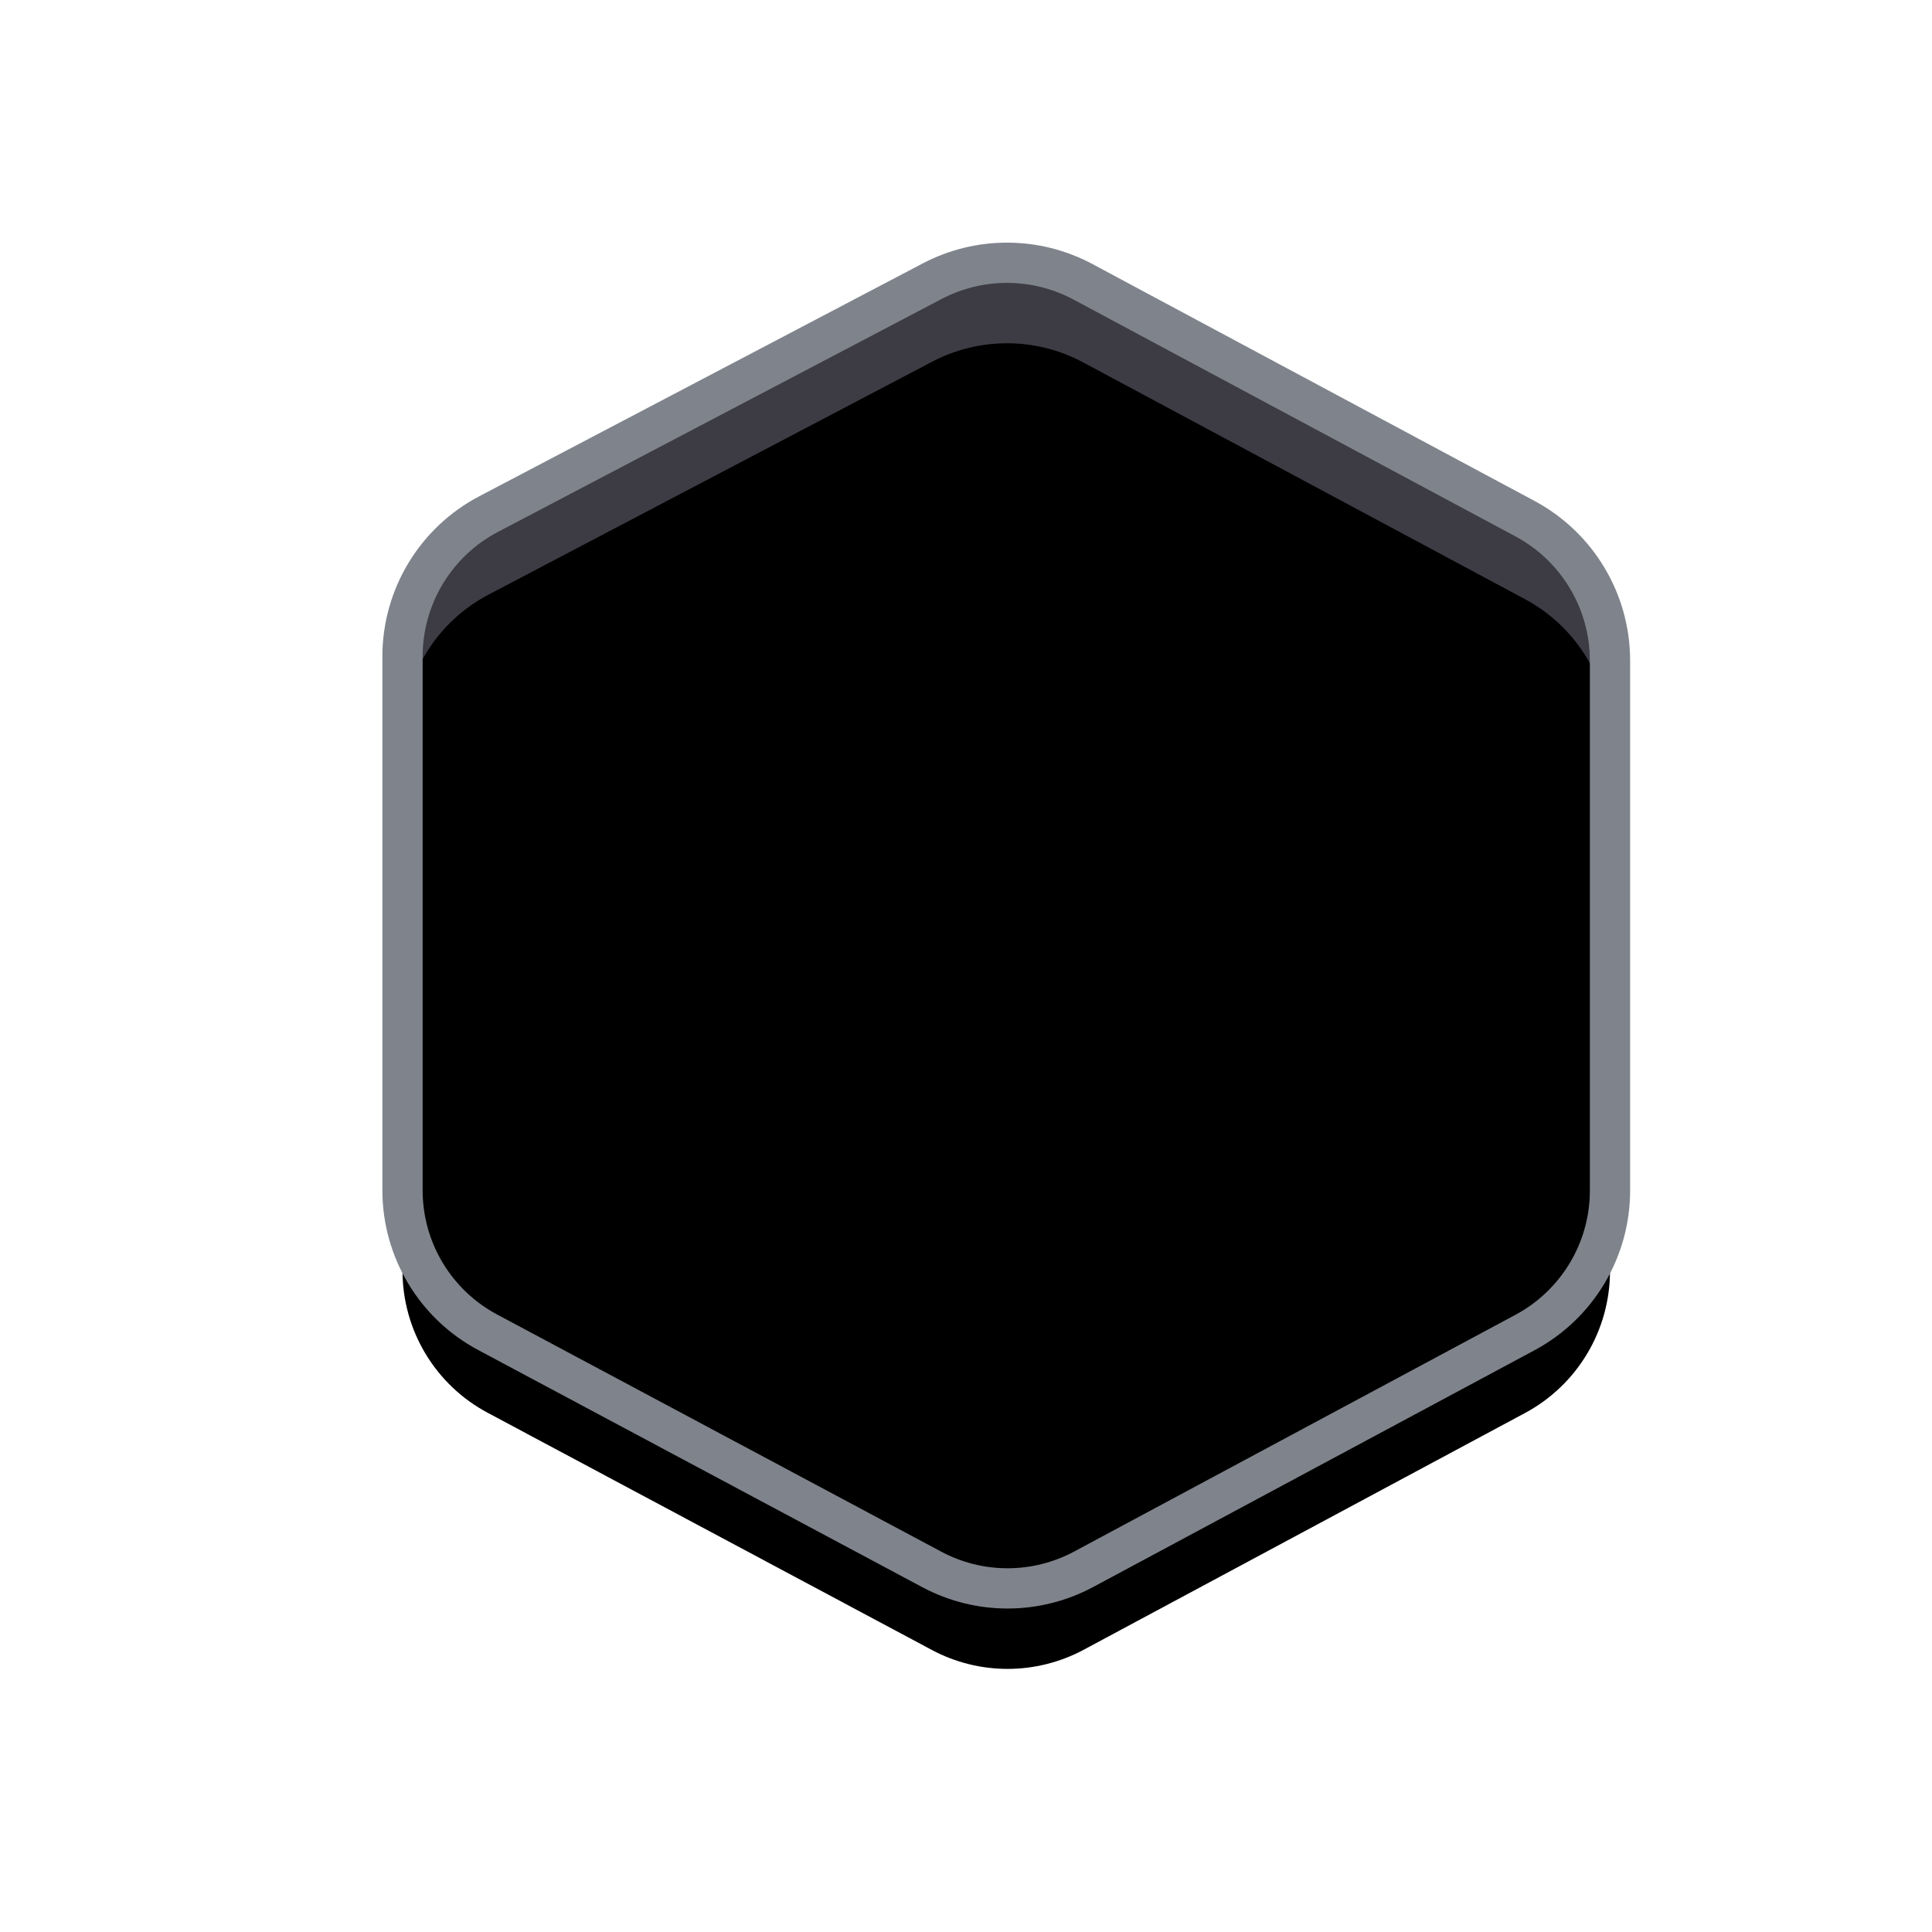 <svg xmlns="http://www.w3.org/2000/svg" xmlns:xlink="http://www.w3.org/1999/xlink" width="24" height="24" viewBox="0 0 24 24">
    <defs>
        <filter id="p02e5vjtpb" width="126.7%" height="120.4%" x="-13.3%" y="-10.2%" filterUnits="objectBoundingBox">
            <feGaussianBlur in="SourceAlpha" result="shadowBlurInner1" stdDeviation="1.5"/>
            <feOffset dy="1" in="shadowBlurInner1" result="shadowOffsetInner1"/>
            <feComposite in="shadowOffsetInner1" in2="SourceAlpha" k2="-1" k3="1" operator="arithmetic" result="shadowInnerInner1"/>
            <feColorMatrix in="shadowInnerInner1" values="0 0 0 0 0 0 0 0 0 0 0 0 0 0 0 0 0 0 0.5 0"/>
        </filter>
        <path id="5t0ccmwtwa" d="M8.454.501l5.49 2.942C14.595 3.792 15 4.47 15 5.206v6.583c0 .737-.405 1.414-1.054 1.763l-5.484 2.942c-.59.316-1.297.317-1.887.002L1.058 13.55C.407 13.203 0 12.525 0 11.786v-6.63c0-.743.412-1.425 1.07-1.77L6.58.493C7.167.185 7.87.188 8.454.501z"/>
    </defs>
    <g fill="none" fill-rule="evenodd" transform="translate(5 3)">
        <use fill="#3D3C45" xlink:href="#5t0ccmwtwa"/>
        <use fill="#000" filter="url(#p02e5vjtpb)" xlink:href="#5t0ccmwtwa"/>
        <path id="check" opacity="0" stroke="#1D60FF" stroke-linecap="round" stroke-linejoin="round" d="M0.513 3.838L3.554 7.269 11.513 0.269" transform="translate(3 4)"/>
        <path id="check-outline" opacity="0" stroke="#1D60FF" stroke-linecap="round" d="M15 9v2.79c0 .736-.405 1.413-1.054 1.762l-5.484 2.942c-.59.316-1.297.317-1.887.002L1.058 13.55C.407 13.203 0 12.525 0 11.786v-6.63c0-.743.412-1.425 1.07-1.77L6.58.493C7.167.185 7.87.188 8.454.501l2.282 1.223"/>
        <path id="outline" opacity="1" stroke="#7F848C" stroke-linecap="round" stroke-width=".5" d="M8.454.501l5.49 2.942C14.595 3.792 15 4.47 15 5.206v6.583c0 .737-.405 1.414-1.054 1.763l-5.484 2.942c-.59.316-1.297.317-1.887.002L1.058 13.55C.407 13.203 0 12.525 0 11.786v-6.63c0-.743.412-1.425 1.07-1.77L6.58.493C7.167.185 7.87.188 8.454.501z"/>
    </g>
</svg>
